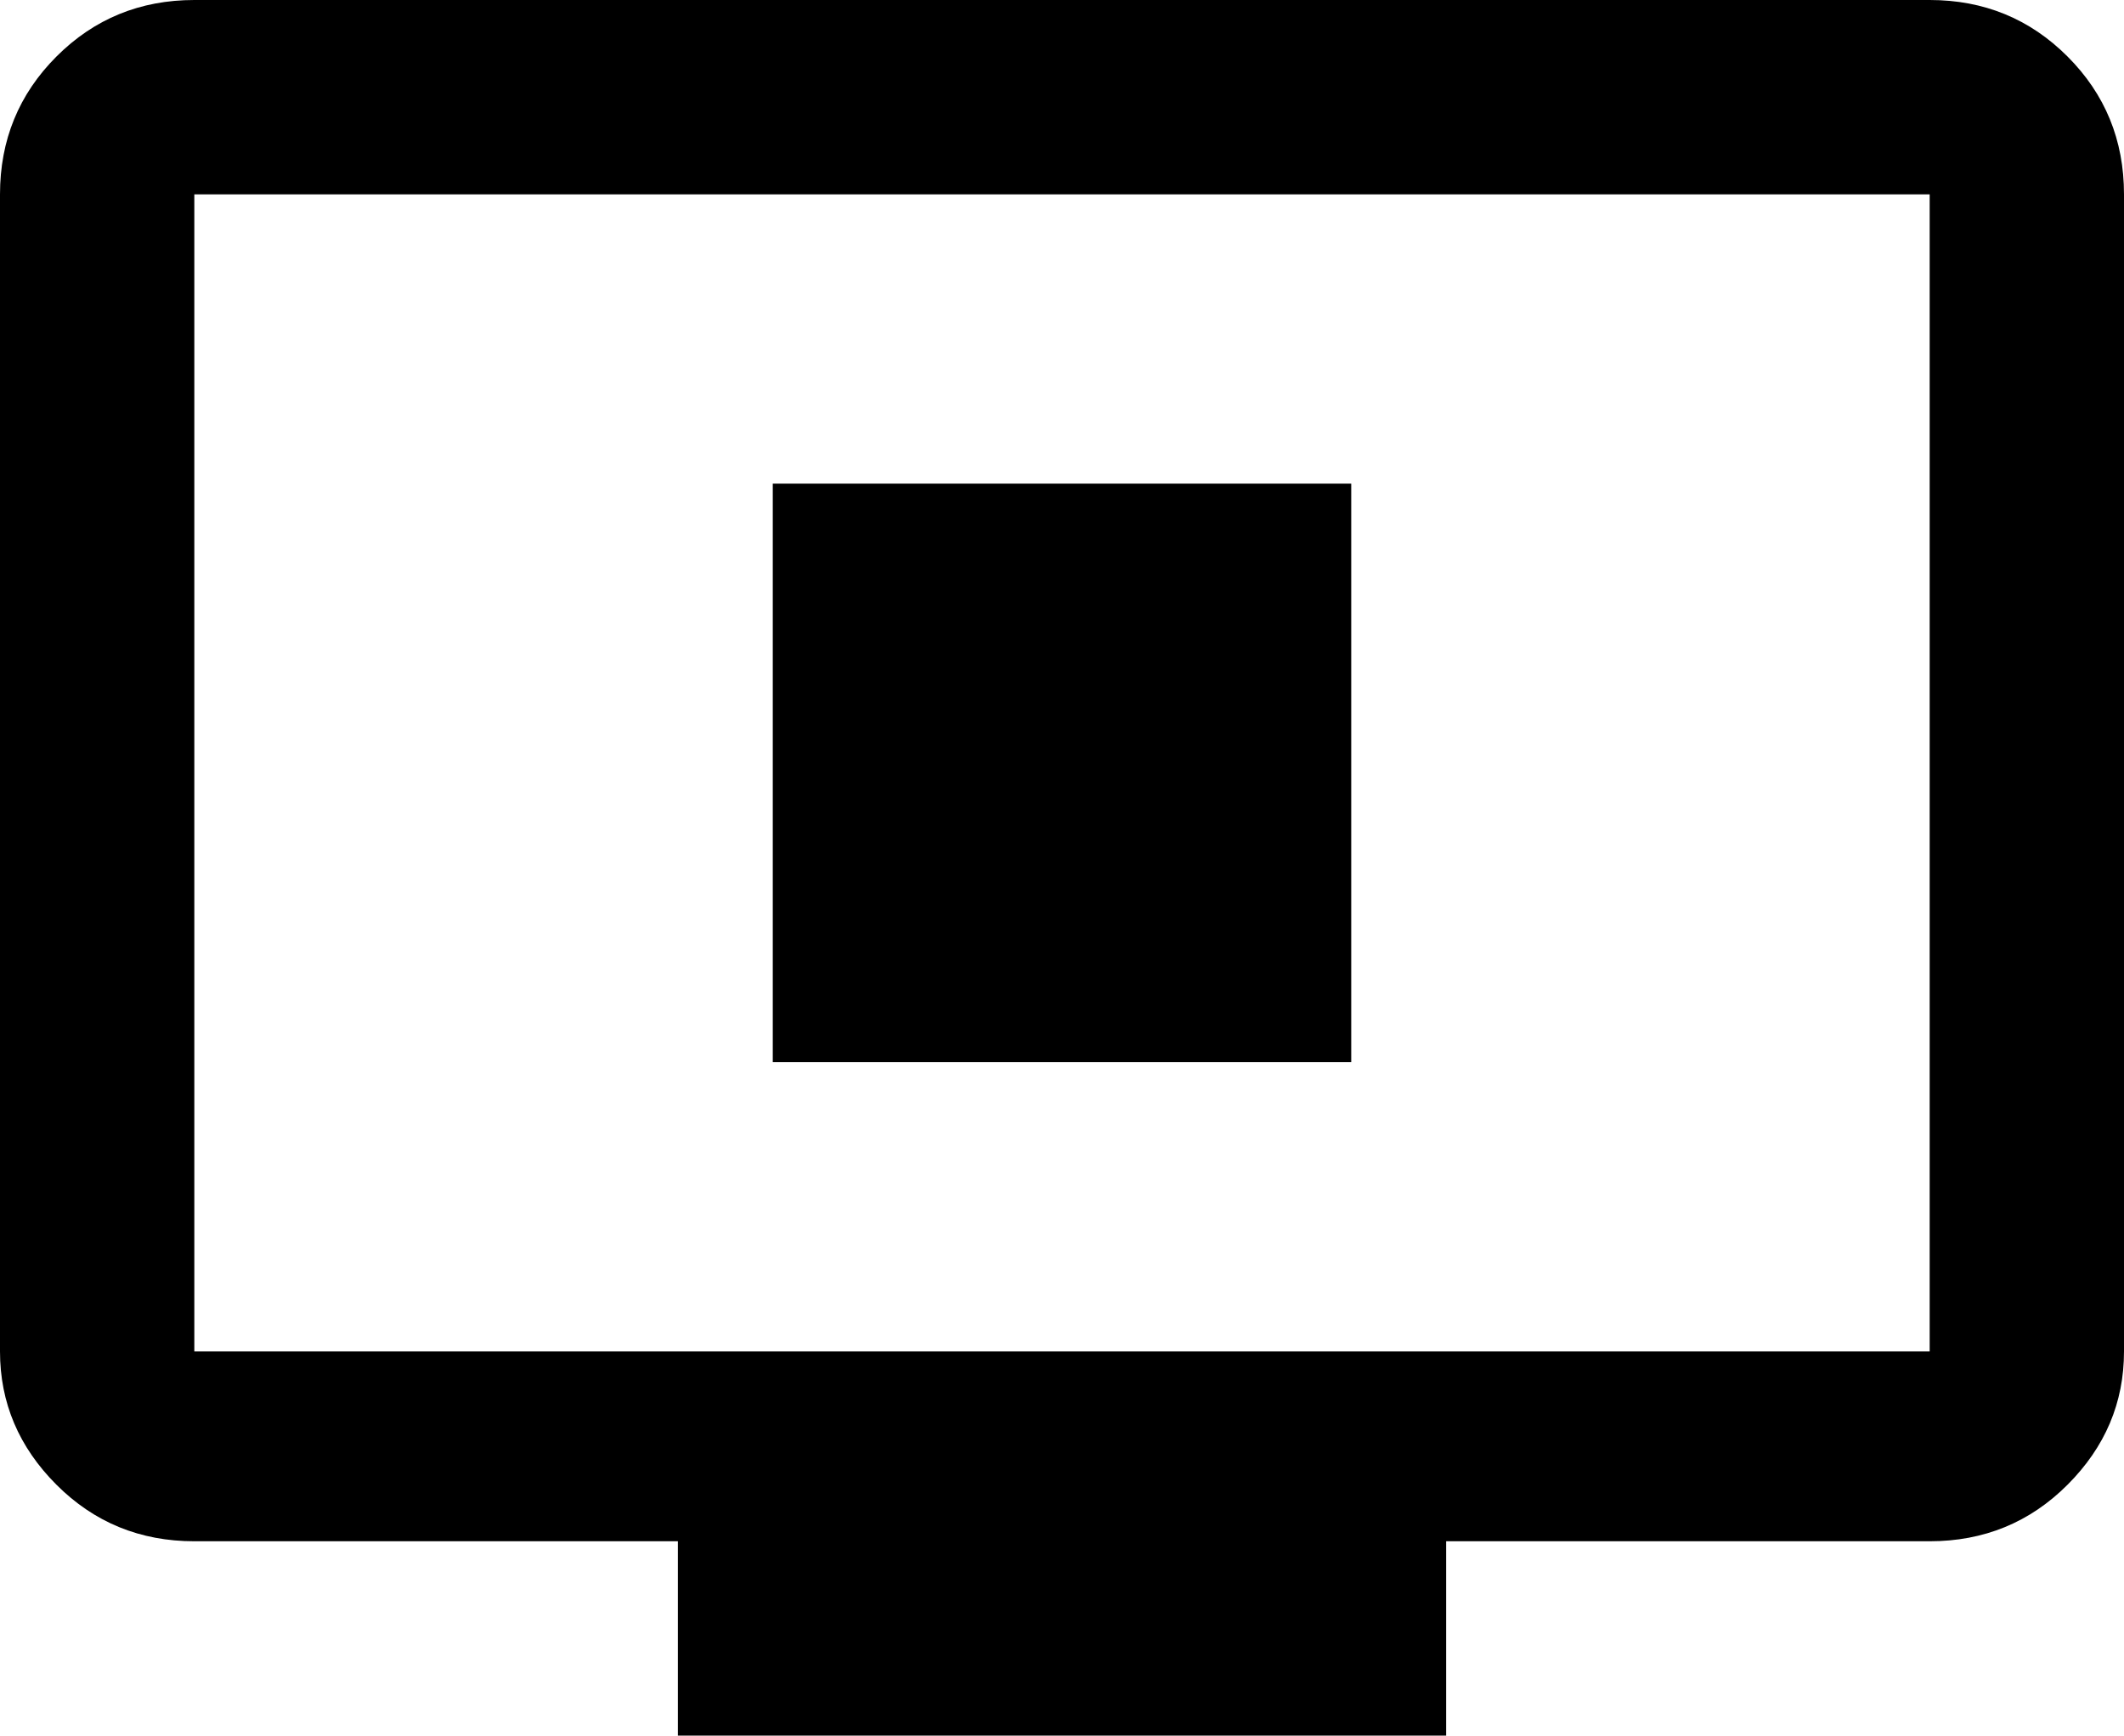 <svg xmlns="http://www.w3.org/2000/svg" viewBox="21 0 470 384">
      <g transform="scale(1 -1) translate(0 -384)">
        <path d="M64 384H448Q466 384 478.5 371.5Q491 359 491 341V85Q491 68 478.5 55.5Q466 43 448 43H341V0H171V43H64Q46 43 33.5 55.5Q21 68 21 85V341Q21 359 33.5 371.5Q46 384 64 384ZM64 341V85H448V341ZM192 277H320V149H192Z" />
      </g>
    </svg>